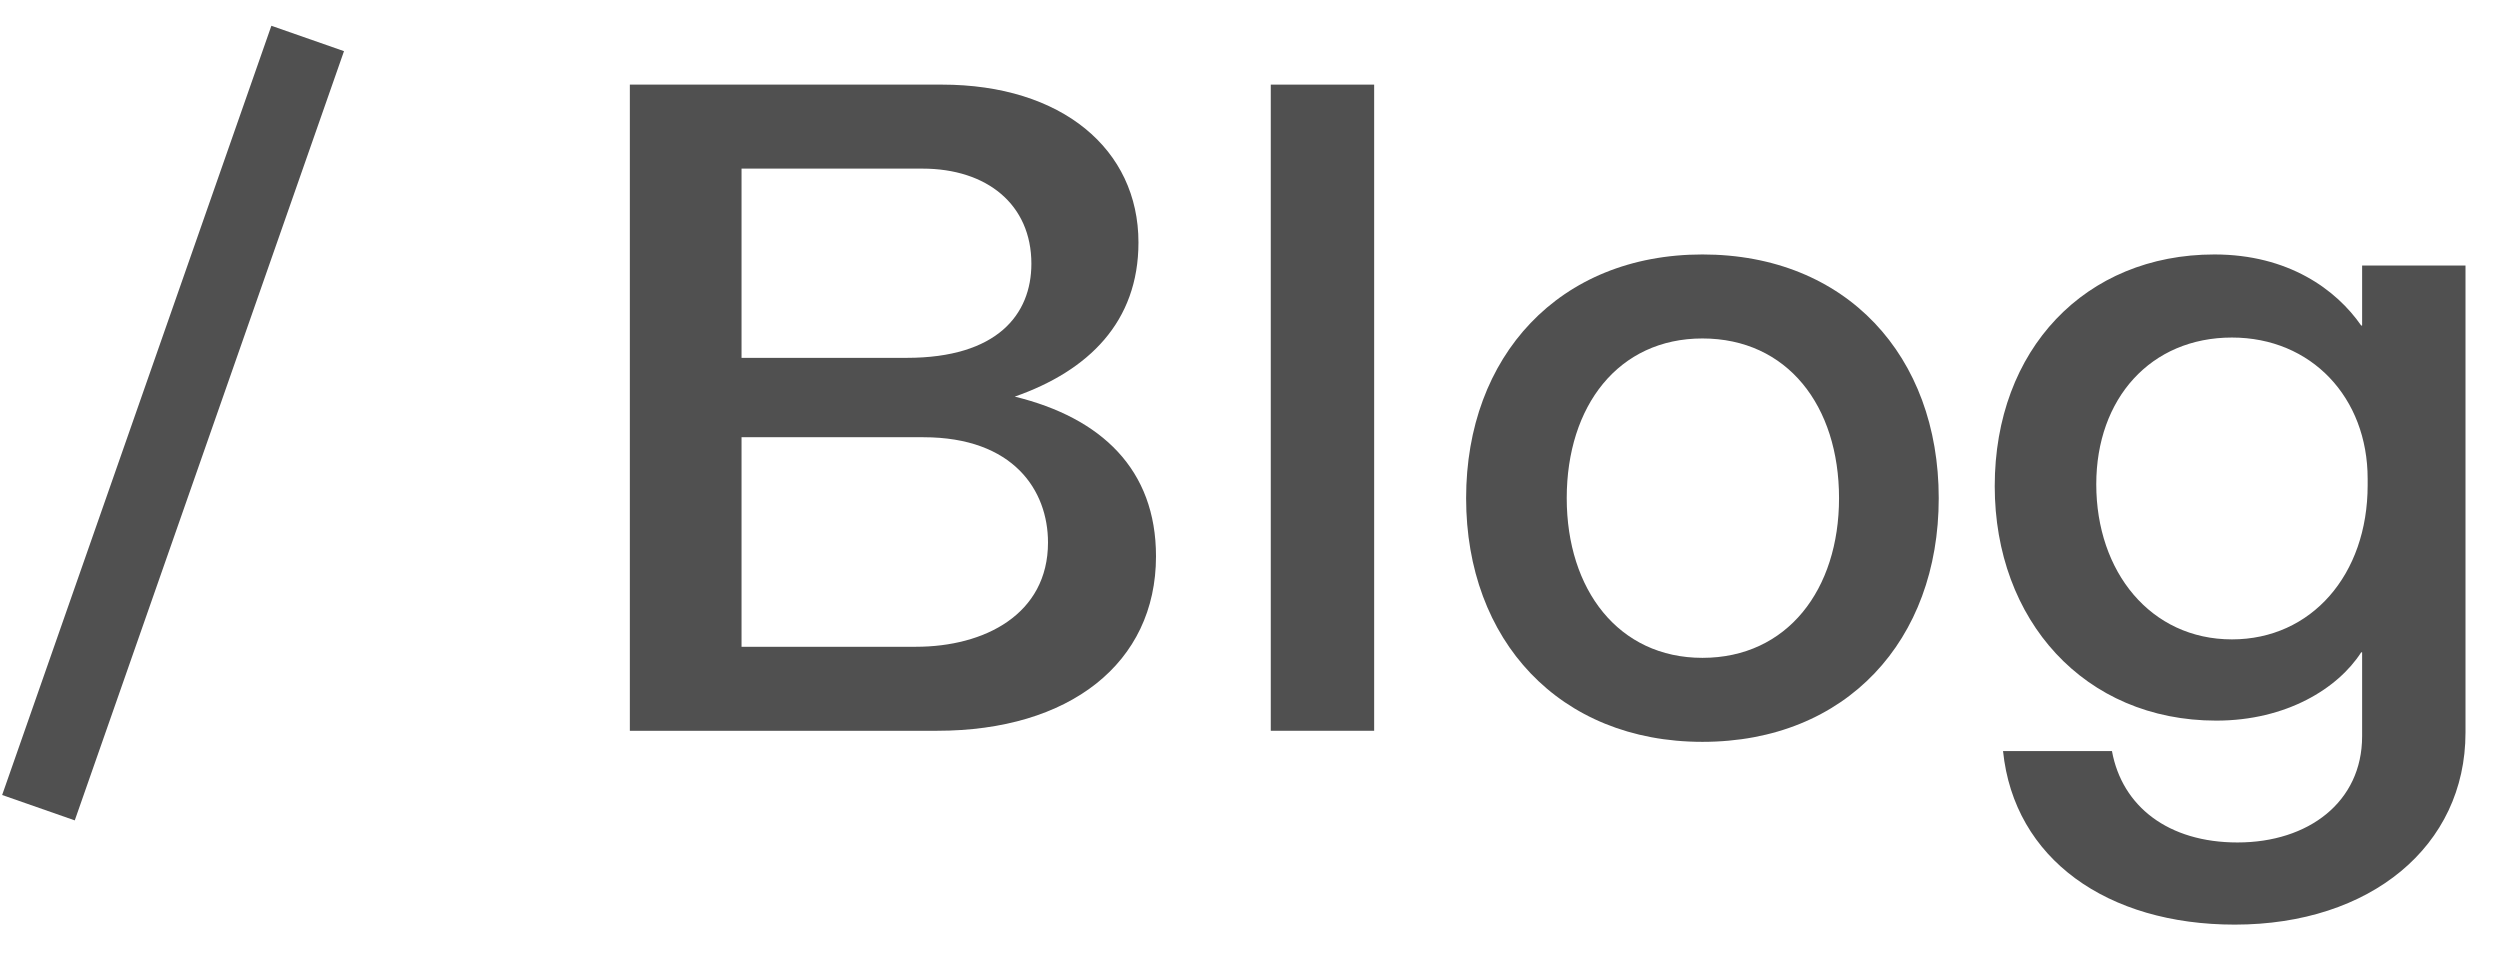<svg width="65" height="25" viewBox="0 0 65 25" fill="none" xmlns="http://www.w3.org/2000/svg">
<path fill-rule="evenodd" clip-rule="evenodd" d="M0.056 20.67L7.056 0.67L8.944 1.33L1.944 21.33L0.056 20.67Z" fill="#505050"/>
<path d="M26.384 10.312C28.64 10.864 30.056 12.208 30.056 14.464C30.056 17.248 27.8 19 24.368 19H16.376V2.2H24.488C27.608 2.2 29.6 3.88 29.6 6.304C29.6 8.368 28.304 9.64 26.384 10.312ZM19.28 4.384V9.304H23.576C25.928 9.304 26.816 8.176 26.816 6.856C26.816 5.32 25.664 4.384 23.984 4.384H19.28ZM23.816 16.816C25.592 16.816 27.248 15.976 27.248 14.104C27.248 12.76 26.36 11.368 24.008 11.368H19.28V16.816H23.816Z" fill="#505050"/>
<path d="M33.04 2.2H35.728V19H33.04V2.2Z" fill="#505050"/>
<path d="M44.263 6.616C48.007 6.616 50.407 9.256 50.407 12.952C50.407 16.648 48.007 19.288 44.263 19.288C40.543 19.288 38.119 16.648 38.119 12.952C38.119 9.256 40.543 6.616 44.263 6.616ZM44.263 8.8C42.079 8.8 40.735 10.552 40.735 12.952C40.735 15.328 42.079 17.104 44.263 17.104C46.471 17.104 47.815 15.328 47.815 12.952C47.815 10.552 46.471 8.8 44.263 8.8Z" fill="#505050"/>
<path d="M61.415 6.904H64.103V19.048C64.103 22 61.631 24.04 58.103 24.04C54.791 24.04 52.367 22.336 52.079 19.528H54.911C55.175 20.968 56.375 21.904 58.175 21.904C60.023 21.904 61.415 20.848 61.415 19.144V16.96H61.391C60.791 17.896 59.447 18.736 57.623 18.736C54.191 18.736 51.863 16.12 51.863 12.64C51.863 9.088 54.215 6.616 57.575 6.616C59.495 6.616 60.743 7.528 61.391 8.464H61.415V6.904ZM58.031 16.624C60.095 16.624 61.559 14.944 61.559 12.616V12.448C61.559 10.336 60.095 8.776 58.031 8.776C55.919 8.776 54.503 10.36 54.503 12.592C54.503 14.872 55.919 16.624 58.031 16.624Z" fill="#505050"/>
</svg>
